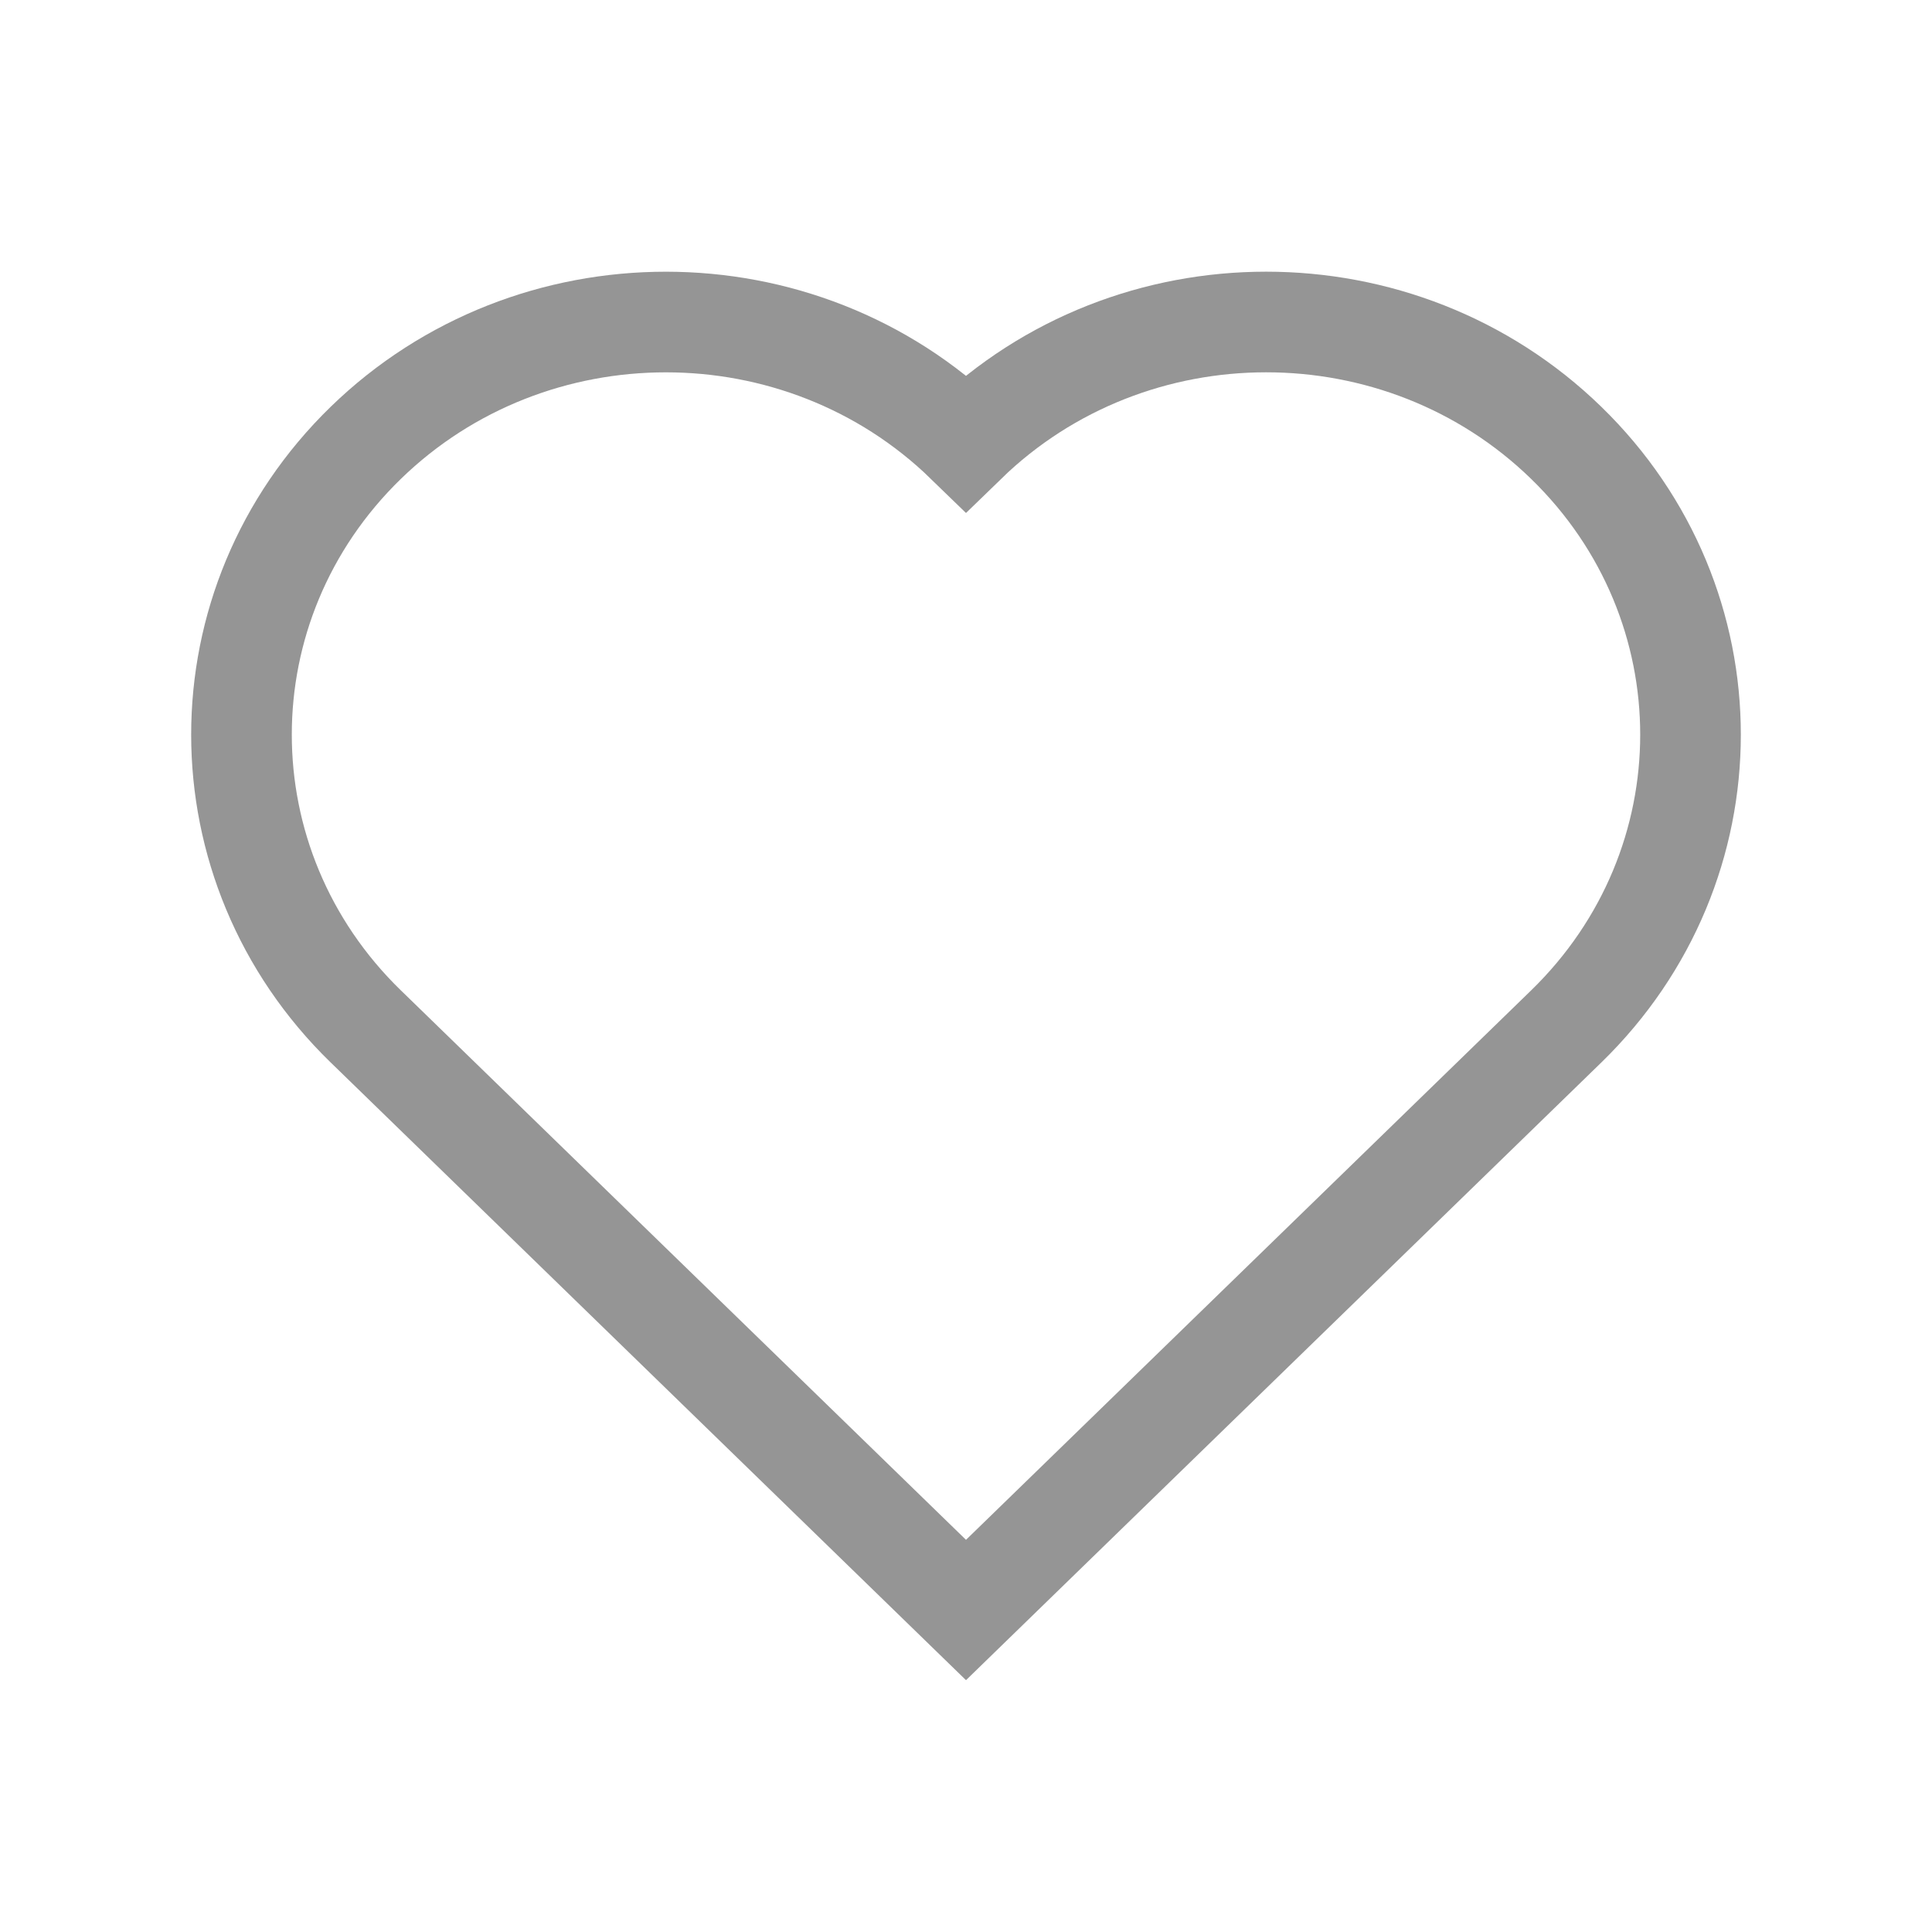 <svg width="24" height="24" viewBox="0 0 24 24" fill="none" xmlns="http://www.w3.org/2000/svg">
<path fill-rule="evenodd" clip-rule="evenodd" d="M19.456 12.751C21.515 10.749 21.515 7.503 19.456 5.501C17.397 3.499 14.059 3.5 12 5.501C9.941 3.5 6.603 3.5 4.544 5.501C2.485 7.503 2.485 10.749 4.544 12.751C4.551 12.758 4.559 12.765 4.566 12.772L12 20L19.456 12.751Z" stroke="#959595"  stroke-width="1.25" stroke-linecap="round"/>
</svg>
